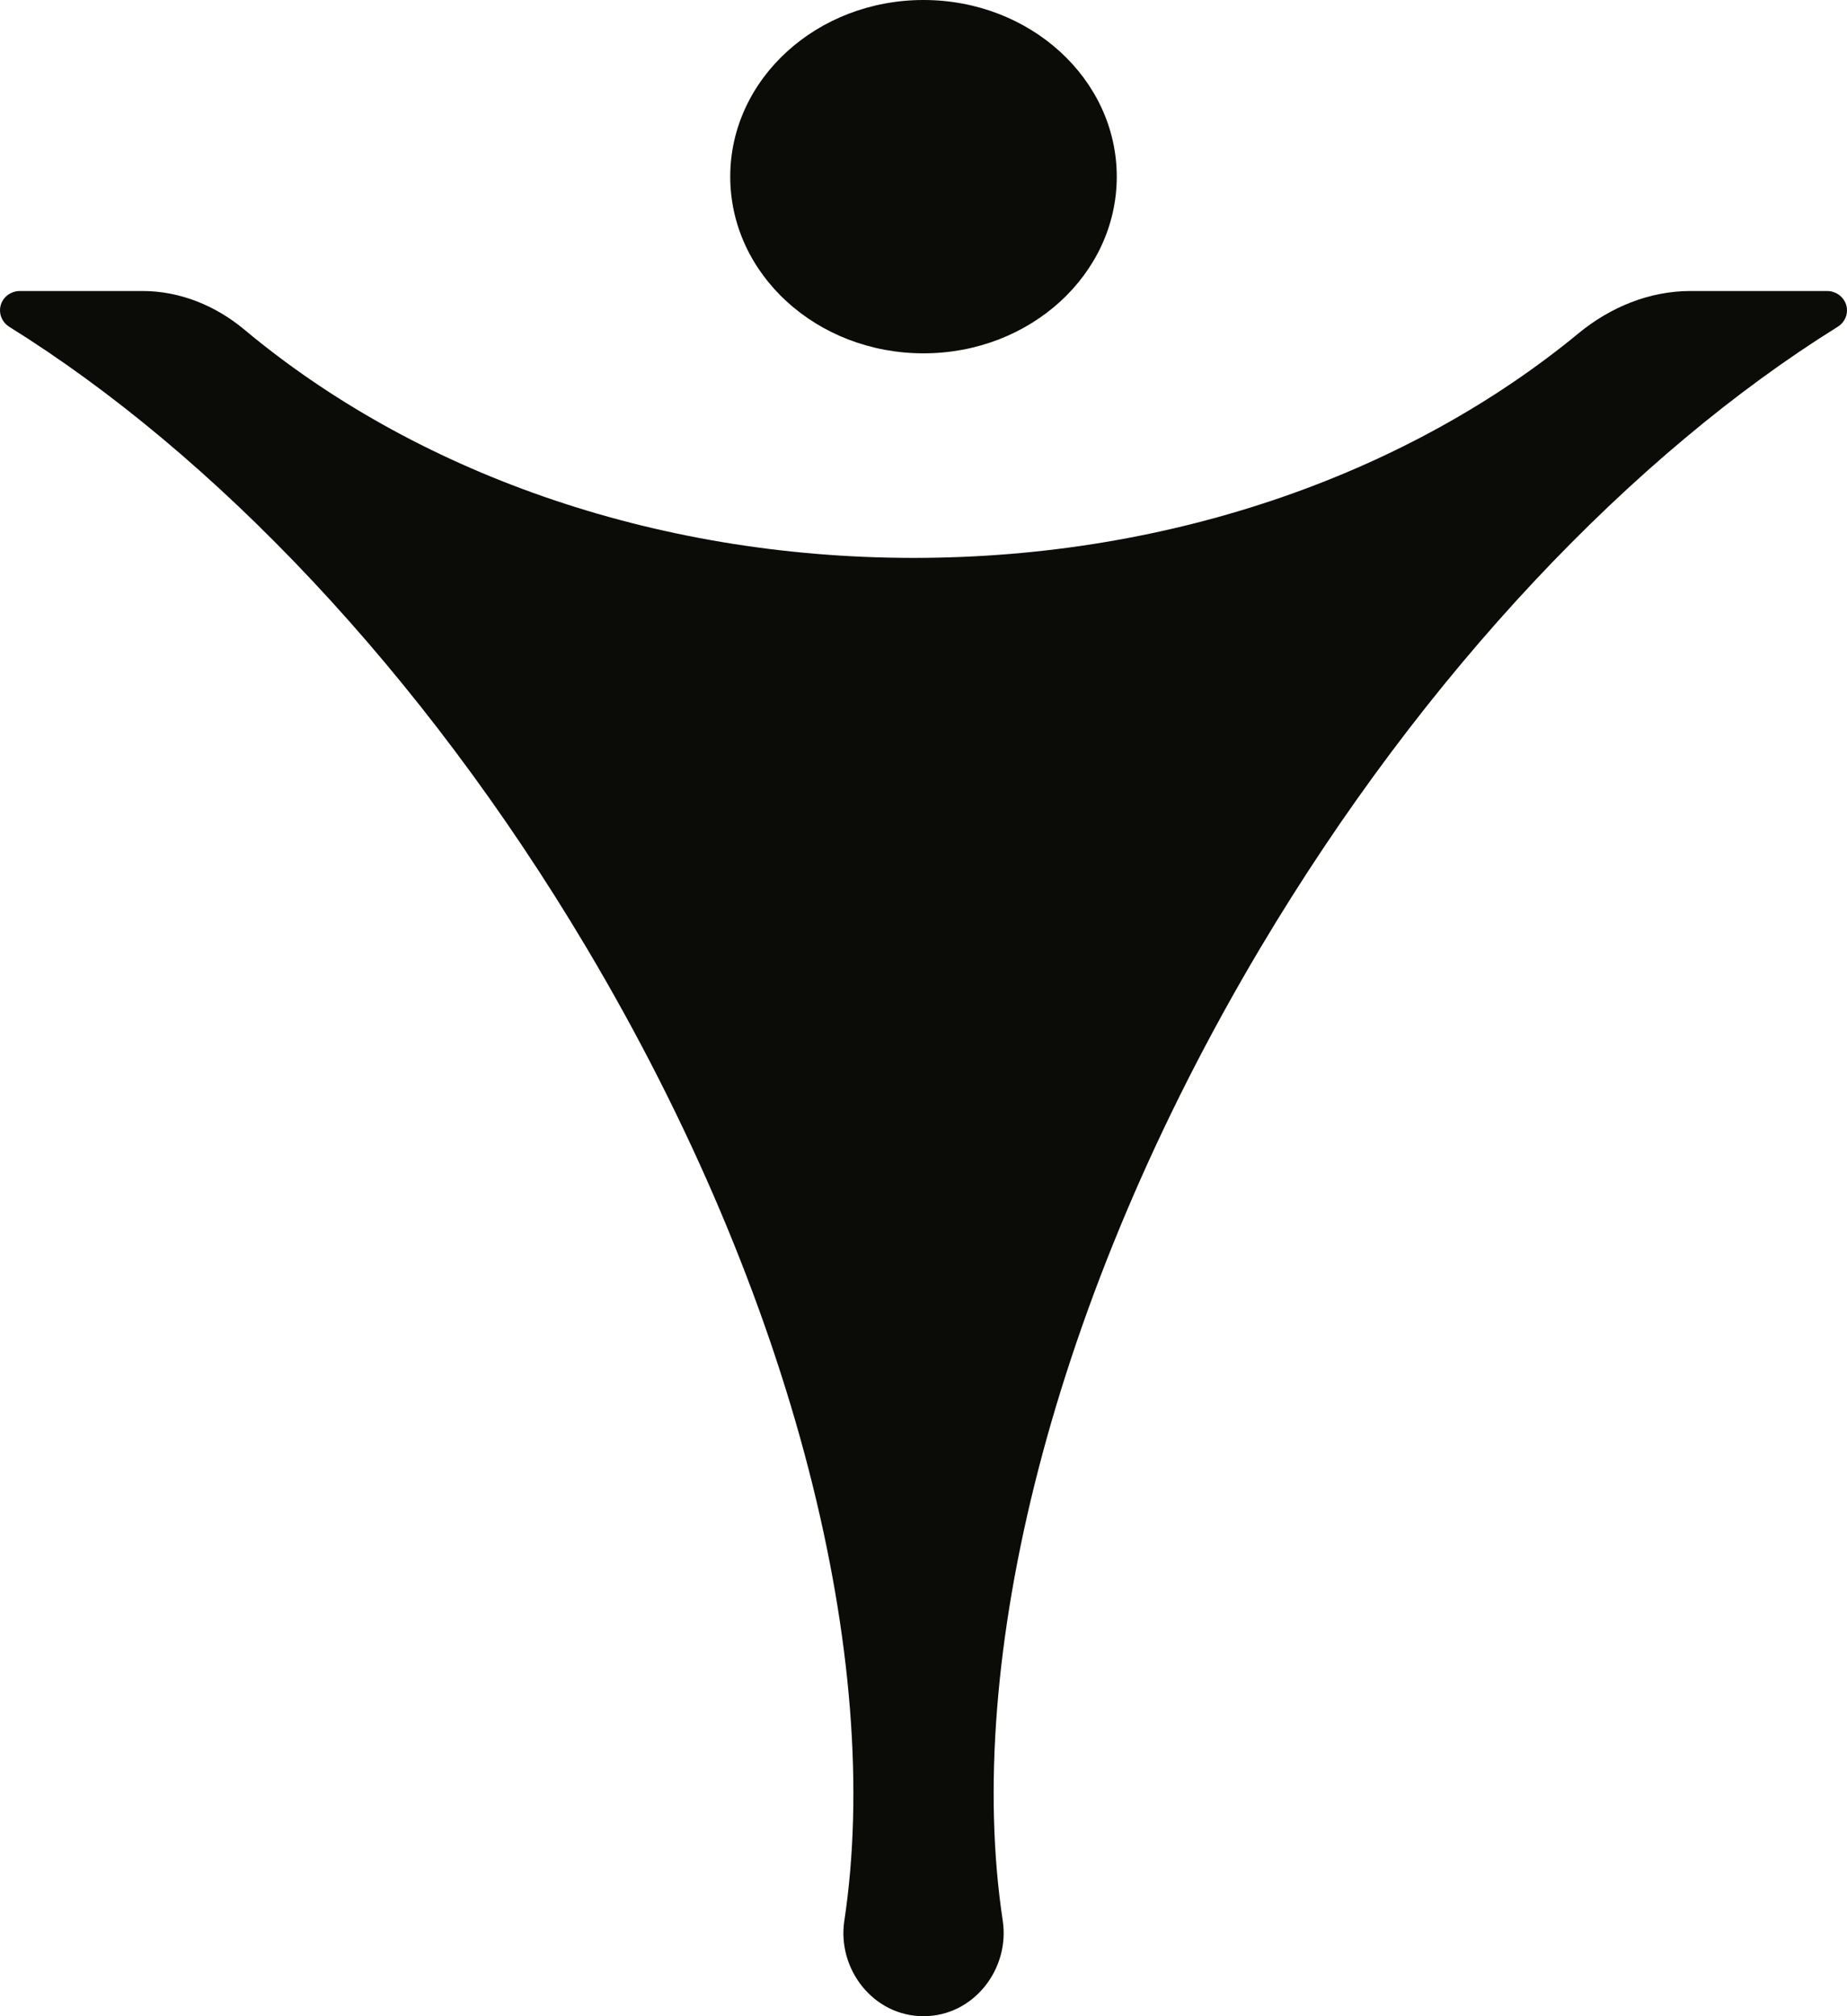 <svg width="22" height="24" viewBox="0 0 22 24" fill="none" xmlns="http://www.w3.org/2000/svg">
<path d="M13.302 2.103C13.302 3.265 12.271 4.206 11 4.206C9.728 4.206 8.698 3.265 8.698 2.103C8.698 0.942 9.728 0 11 0C12.271 0 13.302 0.942 13.302 2.103Z" fill="#0B0B07"/>
<path fill-rule="evenodd" clip-rule="evenodd" d="M2.911 3.924C2.571 3.64 2.146 3.464 1.698 3.464H0.238C0.106 3.464 0 3.567 0 3.694C0 3.774 0.042 3.847 0.11 3.89C2.538 5.4 5.024 7.985 6.986 11.281C9.476 15.463 10.523 19.78 10.057 22.864C9.97 23.438 10.402 24 11 24C11.598 24 12.03 23.438 11.944 22.864C11.477 19.78 12.524 15.463 15.014 11.281C16.977 7.986 19.462 5.401 21.889 3.89C21.958 3.847 22 3.774 22 3.695C22 3.567 21.893 3.464 21.762 3.464H20.136C19.645 3.464 19.178 3.658 18.803 3.967C16.802 5.615 13.993 6.641 10.883 6.641C7.745 6.641 4.915 5.597 2.911 3.924Z" fill="#0B0B07"/>
</svg>
